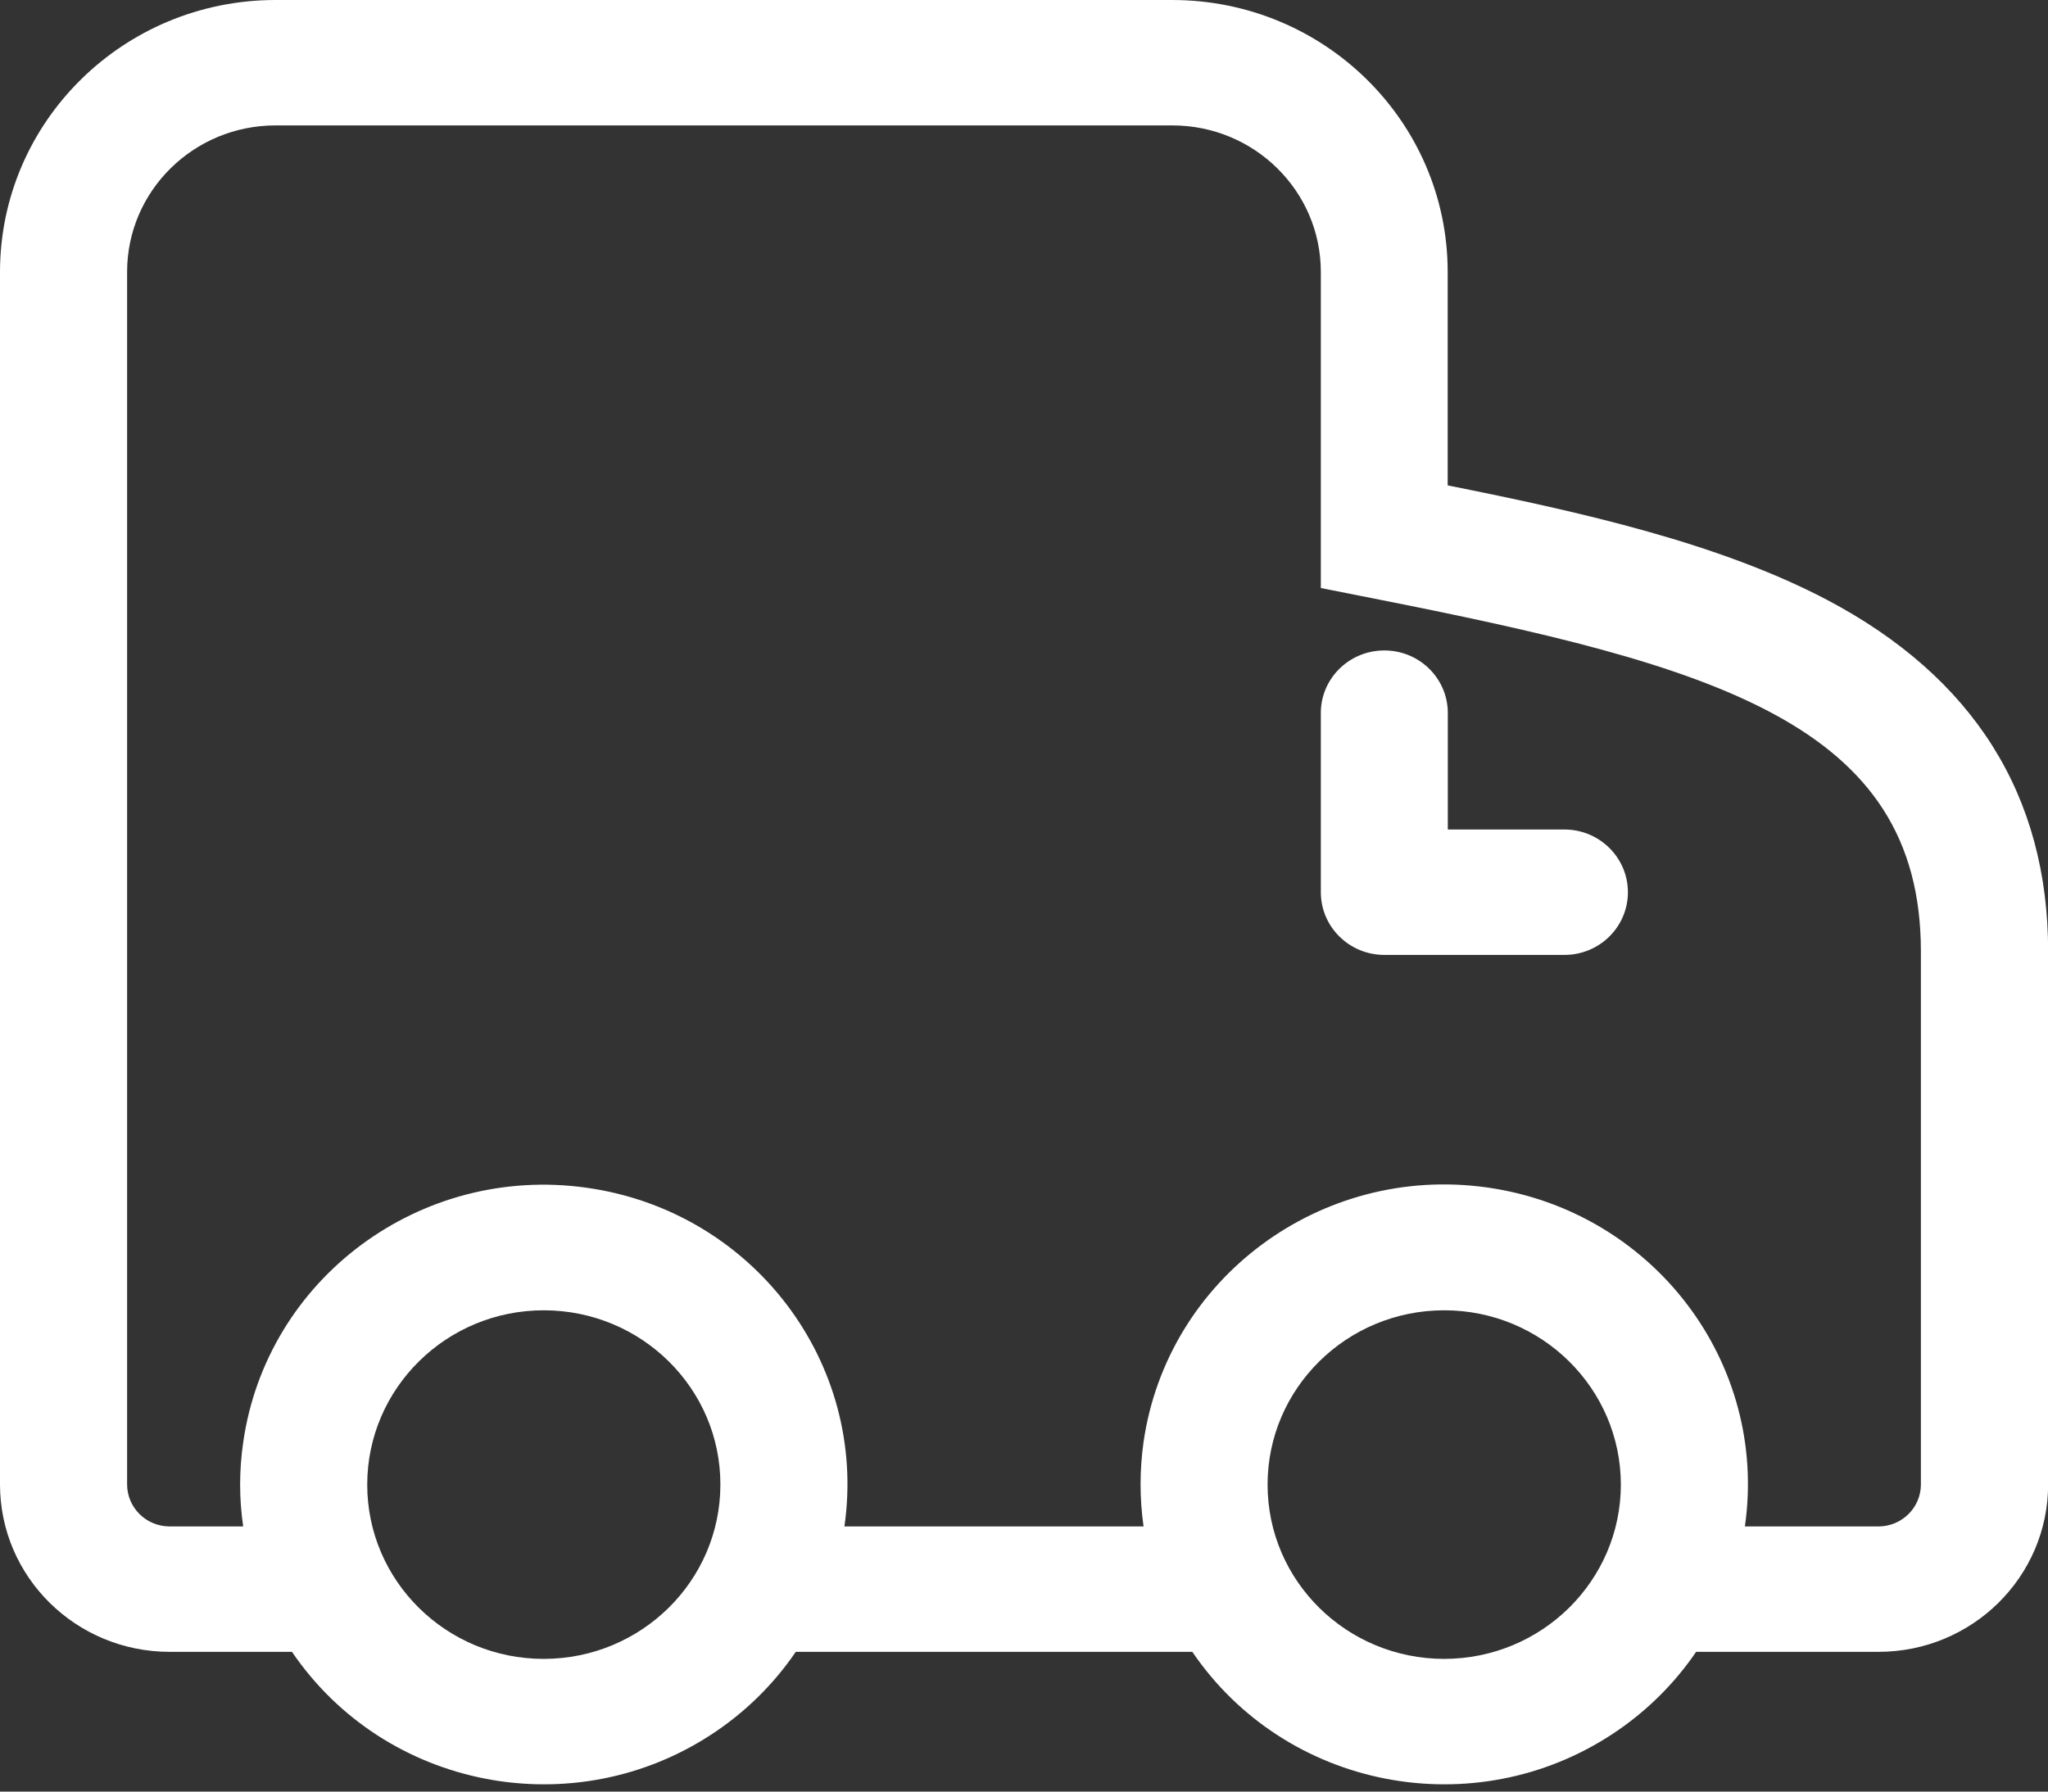 <?xml version="1.0" encoding="UTF-8"?>
<svg width="16px" height="14px" viewBox="0 0 16 14" version="1.1" xmlns="http://www.w3.org/2000/svg" xmlns:xlink="http://www.w3.org/1999/xlink">
    <rect x="0" y="0" width="16" height="14" fill="#333333" stroke="none"/>
    <title>物流</title>
    <g id="创客页面优化3" stroke="none" stroke-width="1" fill="none" fill-rule="evenodd">
        <g id="编组" transform="translate(0, -1)" fill="#FFFFFF" fill-rule="nonzero">
            <g id="物流" transform="translate(0, 1)">
                <path d="M2.151,0 L2.151,0 C0.964,0.001 0.002,0.951 -1.59517373e-07,2.123 L-1.59517373e-07,11.601 L-1.59517373e-07,11.601 C0.001,12.323 0.593,12.907 1.324,12.908 L2.281,12.908 L2.281,12.908 C3.011,13.981 4.484,14.266 5.571,13.545 C5.826,13.376 6.045,13.16 6.217,12.908 L9.315,12.908 L9.315,12.908 C10.045,13.981 11.518,14.266 12.605,13.545 C12.86,13.376 13.079,13.16 13.251,12.908 L14.677,12.908 L14.677,12.908 C15.408,12.907 16,12.323 16.001,11.601 L16.001,7.434 C16.001,6.215 15.419,5.291 14.273,4.687 C13.433,4.246 12.371,4.005 11.31,3.793 L11.31,2.123 L11.31,2.123 C11.309,0.951 10.347,0.001 9.159,0 L2.151,0 Z M11.283,12.963 L11.283,12.963 C10.521,12.963 9.903,12.354 9.903,11.601 C9.903,10.849 10.521,10.239 11.283,10.239 C12.045,10.239 12.662,10.849 12.663,11.601 C12.663,11.601 12.663,11.601 12.663,11.601 L12.663,11.601 C12.662,12.353 12.045,12.962 11.283,12.963 L11.283,12.963 Z M4.247,12.963 L4.247,12.963 C3.485,12.963 2.868,12.352 2.869,11.6 C2.87,10.848 3.488,10.238 4.25,10.239 C5.011,10.24 5.629,10.849 5.628,11.601 L5.628,11.601 C5.628,12.353 5.01,12.962 4.249,12.963 L4.247,12.963 Z M0.993,2.123 L0.993,2.123 C0.994,1.492 1.512,0.981 2.151,0.98 L9.159,0.98 L9.159,0.98 C9.799,0.98 10.318,1.492 10.319,2.123 L10.319,4.595 L10.718,4.674 C13.387,5.201 15.007,5.65 15.007,7.435 L15.007,11.602 L15.007,11.602 C15.006,11.781 14.859,11.927 14.677,11.928 L13.632,11.928 L13.632,11.928 C13.816,10.647 12.914,9.462 11.617,9.279 C10.32,9.097 9.119,9.988 8.934,11.268 C8.903,11.487 8.903,11.709 8.934,11.928 L6.597,11.928 L6.597,11.928 C6.781,10.647 5.878,9.462 4.581,9.281 C3.284,9.099 2.083,9.99 1.9,11.271 C1.884,11.38 1.876,11.491 1.876,11.601 L1.876,11.601 C1.876,11.711 1.884,11.82 1.9,11.928 L1.324,11.928 L1.324,11.928 C1.141,11.927 0.994,11.781 0.993,11.601 L0.993,2.123 Z M10.814,7.462 L10.814,7.462 C10.54,7.461 10.319,7.242 10.319,6.972 L10.319,5.582 L10.319,5.582 C10.313,5.312 10.531,5.088 10.805,5.083 C11.079,5.077 11.306,5.292 11.311,5.563 C11.311,5.569 11.311,5.576 11.311,5.582 L11.311,6.482 L12.222,6.482 L12.222,6.482 C12.496,6.482 12.718,6.702 12.718,6.972 C12.718,7.243 12.496,7.462 12.222,7.462 L10.814,7.462 Z" id="形状"></path>
            </g>
        </g>
    </g>
</svg>